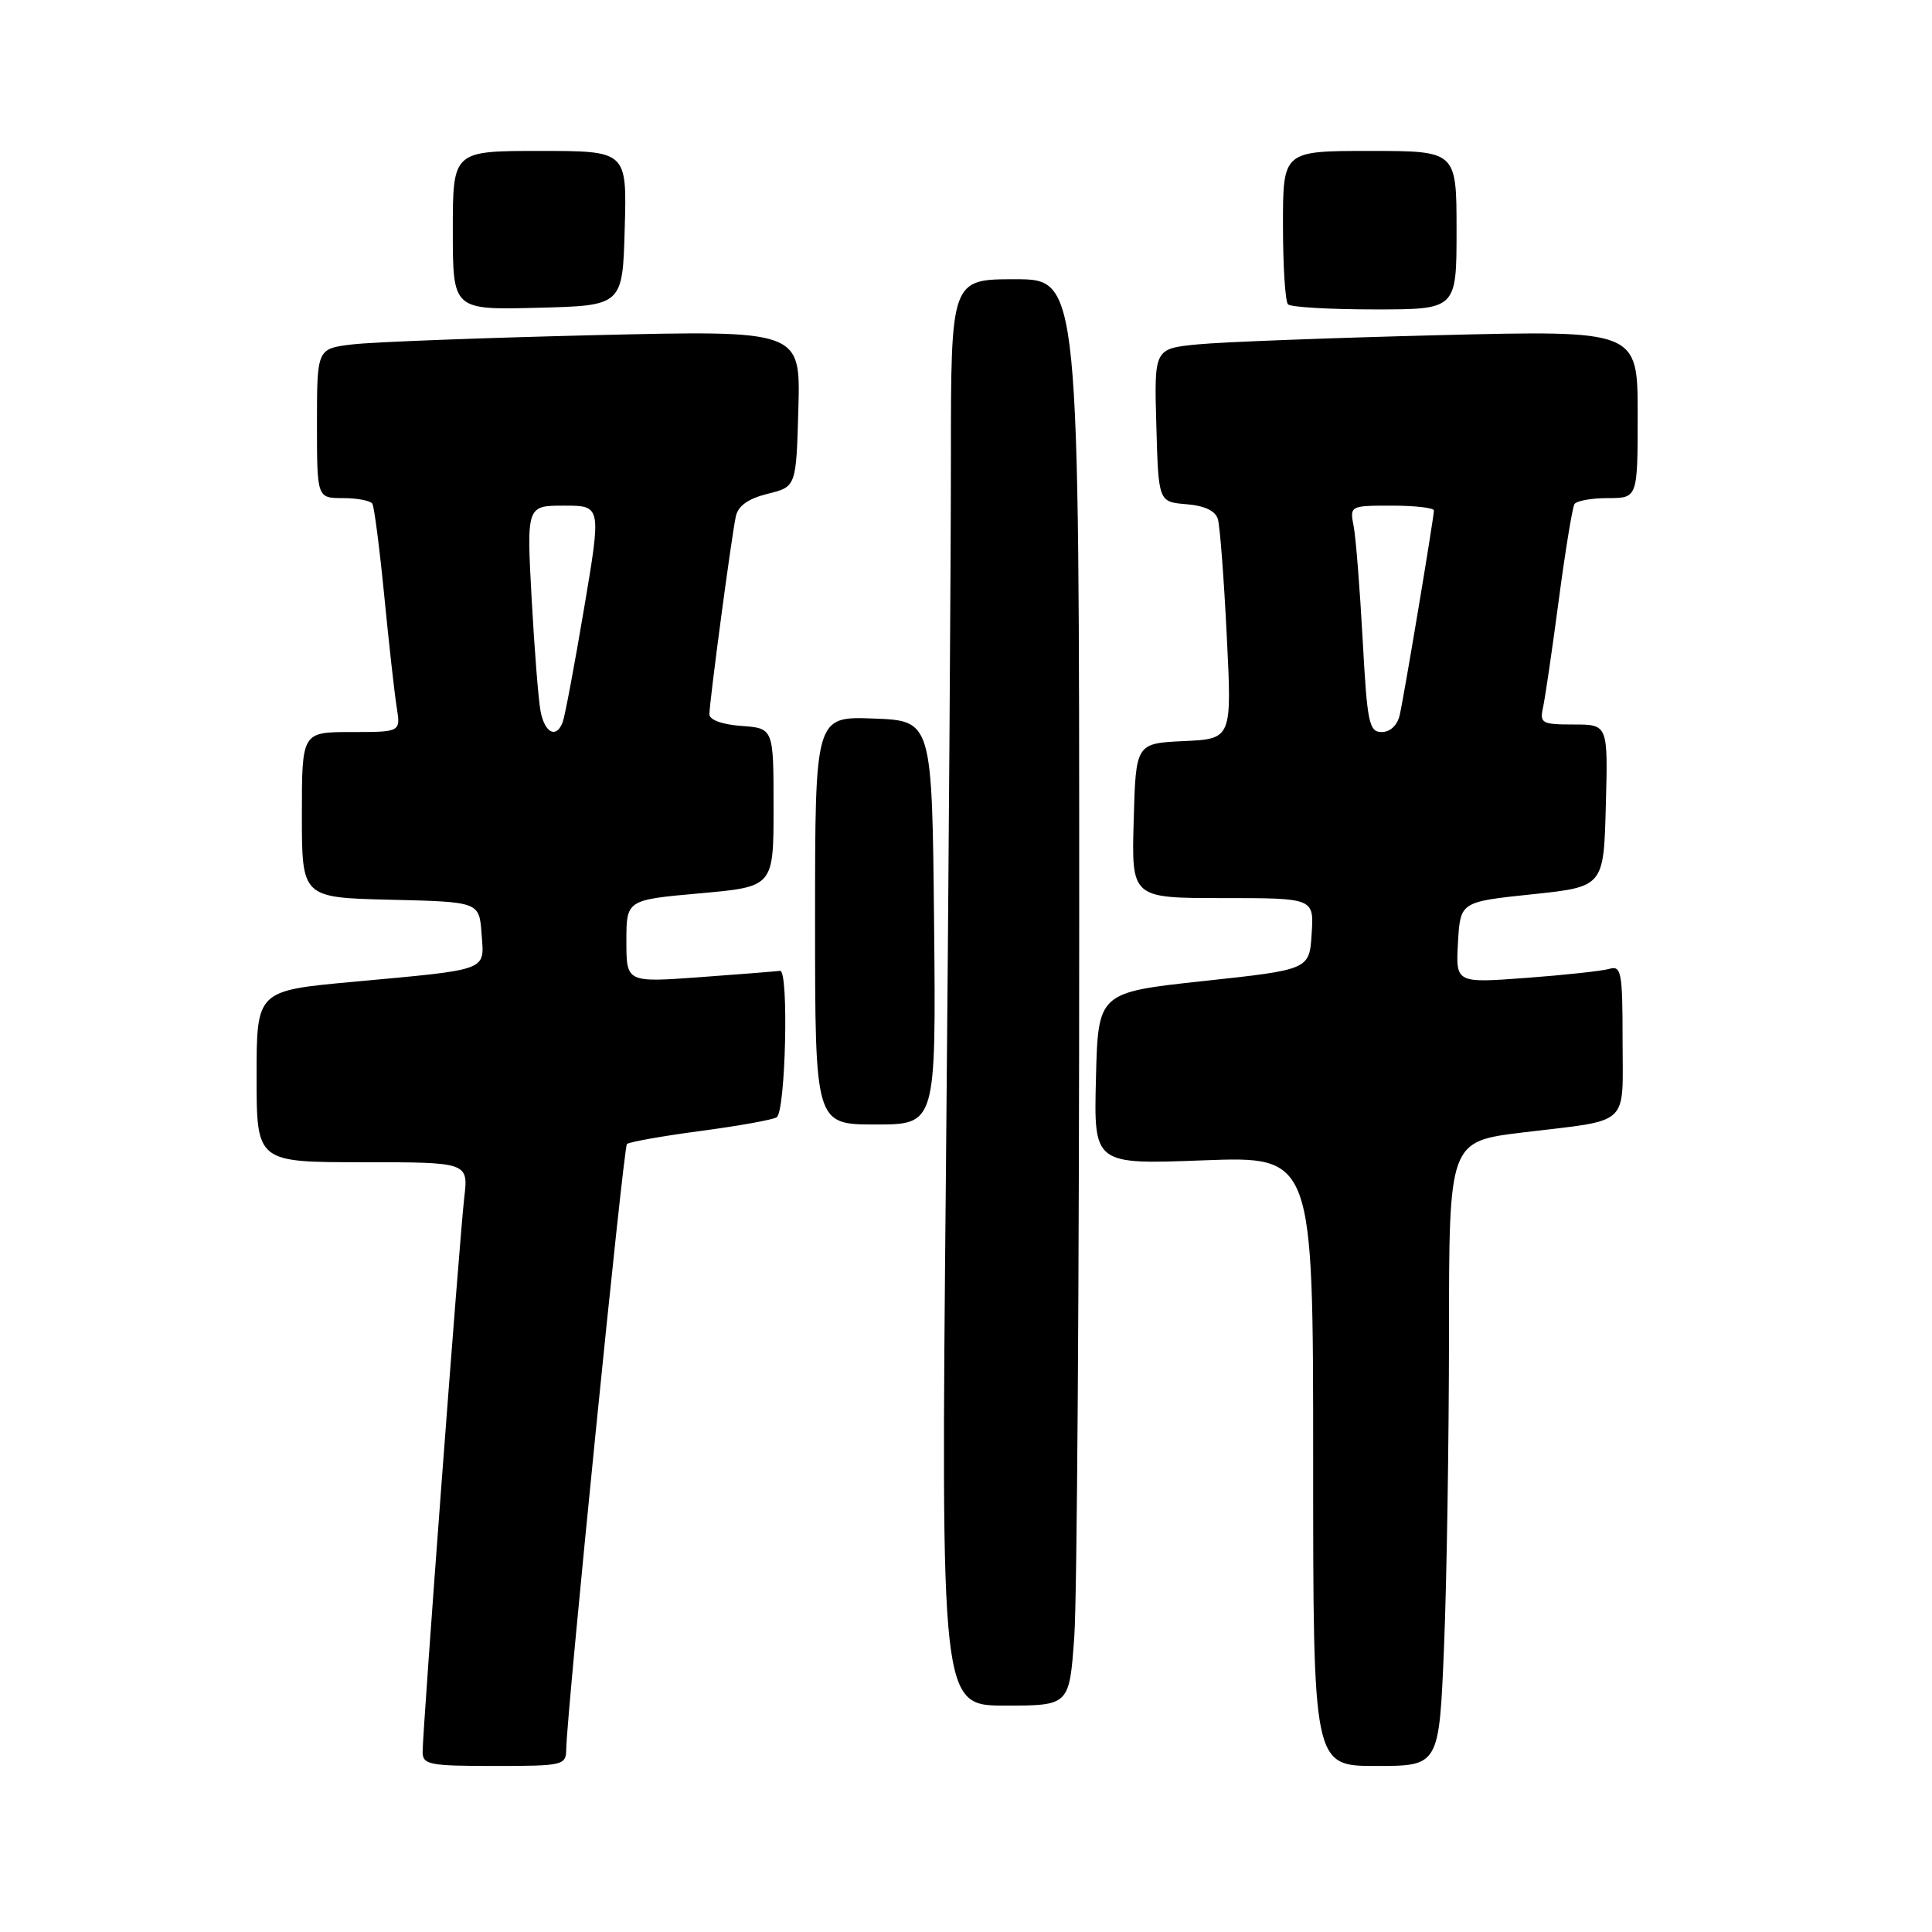 <?xml version="1.0" encoding="UTF-8" standalone="no"?>
<!DOCTYPE svg PUBLIC "-//W3C//DTD SVG 1.1//EN" "http://www.w3.org/Graphics/SVG/1.1/DTD/svg11.dtd" >
<svg xmlns="http://www.w3.org/2000/svg" xmlns:xlink="http://www.w3.org/1999/xlink" version="1.1" viewBox="0 0 256 256">
 <g >
 <path fill="currentColor"
d=" M 75.03 231.75 C 75.11 226.82 82.61 152.06 83.07 151.59 C 83.35 151.32 87.71 150.54 92.76 149.87 C 97.82 149.20 102.39 148.38 102.91 148.05 C 104.10 147.32 104.54 128.45 103.36 128.64 C 102.89 128.71 98.11 129.09 92.75 129.48 C 83.00 130.19 83.00 130.19 83.00 124.72 C 83.00 119.24 83.00 119.24 92.75 118.37 C 102.50 117.50 102.50 117.50 102.50 107.00 C 102.50 96.50 102.50 96.50 98.25 96.19 C 95.71 96.01 94.00 95.39 94.00 94.65 C 94.00 93.01 96.93 71.06 97.50 68.43 C 97.80 67.02 99.15 66.07 101.72 65.43 C 105.50 64.50 105.50 64.50 105.79 54.13 C 106.07 43.76 106.07 43.76 78.79 44.41 C 63.78 44.77 49.36 45.32 46.75 45.63 C 42.00 46.19 42.00 46.19 42.00 56.09 C 42.00 66.00 42.00 66.00 45.44 66.00 C 47.33 66.00 49.09 66.34 49.34 66.75 C 49.59 67.16 50.30 72.67 50.92 79.00 C 51.54 85.33 52.28 91.96 52.57 93.75 C 53.09 97.00 53.09 97.00 46.55 97.00 C 40.00 97.00 40.00 97.00 40.00 107.97 C 40.00 118.94 40.00 118.94 51.75 119.22 C 63.50 119.50 63.50 119.50 63.81 123.72 C 64.17 128.73 65.03 128.41 46.75 130.10 C 34.00 131.27 34.00 131.27 34.00 142.63 C 34.00 154.00 34.00 154.00 48.03 154.00 C 62.07 154.00 62.07 154.00 61.51 158.75 C 60.89 164.05 56.00 229.19 56.00 232.13 C 56.00 233.83 56.88 234.00 65.50 234.00 C 74.68 234.00 75.00 233.92 75.03 231.75 Z  M 191.34 218.25 C 191.70 209.59 191.99 190.97 192.00 176.87 C 192.00 151.25 192.00 151.25 201.75 150.06 C 216.23 148.31 215.00 149.44 215.00 137.87 C 215.00 128.81 214.83 127.91 213.25 128.38 C 212.29 128.66 207.31 129.20 202.19 129.58 C 192.89 130.27 192.89 130.27 193.19 124.88 C 193.50 119.50 193.50 119.50 203.00 118.50 C 212.50 117.50 212.50 117.50 212.78 106.75 C 213.07 96.00 213.07 96.00 208.51 96.00 C 204.31 96.00 204.00 95.83 204.46 93.75 C 204.73 92.51 205.67 86.12 206.54 79.55 C 207.41 72.98 208.35 67.25 208.62 66.80 C 208.89 66.36 210.89 66.00 213.06 66.00 C 217.00 66.00 217.00 66.00 217.00 54.88 C 217.00 43.76 217.00 43.76 190.75 44.41 C 176.31 44.77 161.90 45.32 158.72 45.63 C 152.93 46.20 152.93 46.20 153.22 56.35 C 153.50 66.50 153.50 66.50 157.20 66.81 C 159.64 67.01 161.07 67.69 161.38 68.81 C 161.65 69.74 162.18 76.66 162.55 84.20 C 163.24 97.90 163.24 97.90 156.87 98.20 C 150.50 98.50 150.50 98.50 150.22 108.75 C 149.93 119.00 149.93 119.00 162.02 119.00 C 174.11 119.00 174.11 119.00 173.80 123.74 C 173.50 128.48 173.50 128.48 159.50 129.99 C 145.50 131.50 145.50 131.50 145.22 142.90 C 144.93 154.30 144.93 154.30 159.47 153.75 C 174.00 153.21 174.00 153.21 174.00 193.60 C 174.00 234.00 174.00 234.00 182.34 234.00 C 190.69 234.00 190.69 234.00 191.34 218.25 Z  M 142.35 216.85 C 142.71 211.81 143.00 169.29 143.00 122.35 C 143.00 37.00 143.00 37.00 134.50 37.00 C 126.00 37.00 126.00 37.00 126.00 60.83 C 126.00 73.94 125.70 116.47 125.34 155.33 C 124.67 226.00 124.67 226.00 133.19 226.00 C 141.70 226.00 141.70 226.00 142.35 216.85 Z  M 123.77 122.25 C 123.50 95.50 123.50 95.50 115.75 95.21 C 108.00 94.92 108.00 94.92 108.00 121.96 C 108.00 149.00 108.00 149.00 116.02 149.00 C 124.03 149.00 124.03 149.00 123.77 122.25 Z  M 82.78 30.25 C 83.07 20.00 83.07 20.00 71.53 20.00 C 60.00 20.00 60.00 20.00 60.00 30.53 C 60.00 41.07 60.00 41.07 71.25 40.78 C 82.50 40.50 82.50 40.50 82.78 30.25 Z  M 193.00 30.50 C 193.00 20.00 193.00 20.00 181.50 20.00 C 170.00 20.00 170.00 20.00 170.00 29.83 C 170.00 35.24 170.30 39.97 170.67 40.33 C 171.03 40.70 176.21 41.00 182.17 41.00 C 193.00 41.00 193.00 41.00 193.00 30.50 Z  M 71.63 94.25 C 71.34 92.74 70.81 85.99 70.44 79.25 C 69.78 67.00 69.78 67.00 74.74 67.00 C 79.69 67.00 79.69 67.00 77.38 80.69 C 76.11 88.22 74.84 94.97 74.56 95.69 C 73.72 97.90 72.19 97.15 71.63 94.25 Z  M 180.56 84.75 C 180.19 78.01 179.66 71.26 179.37 69.75 C 178.84 67.02 178.87 67.00 184.42 67.00 C 187.49 67.00 190.00 67.29 190.00 67.64 C 190.00 68.57 186.07 92.10 185.47 94.75 C 185.16 96.10 184.21 97.00 183.09 97.00 C 181.40 97.00 181.16 95.81 180.56 84.75 Z "/>
</g>
</svg>